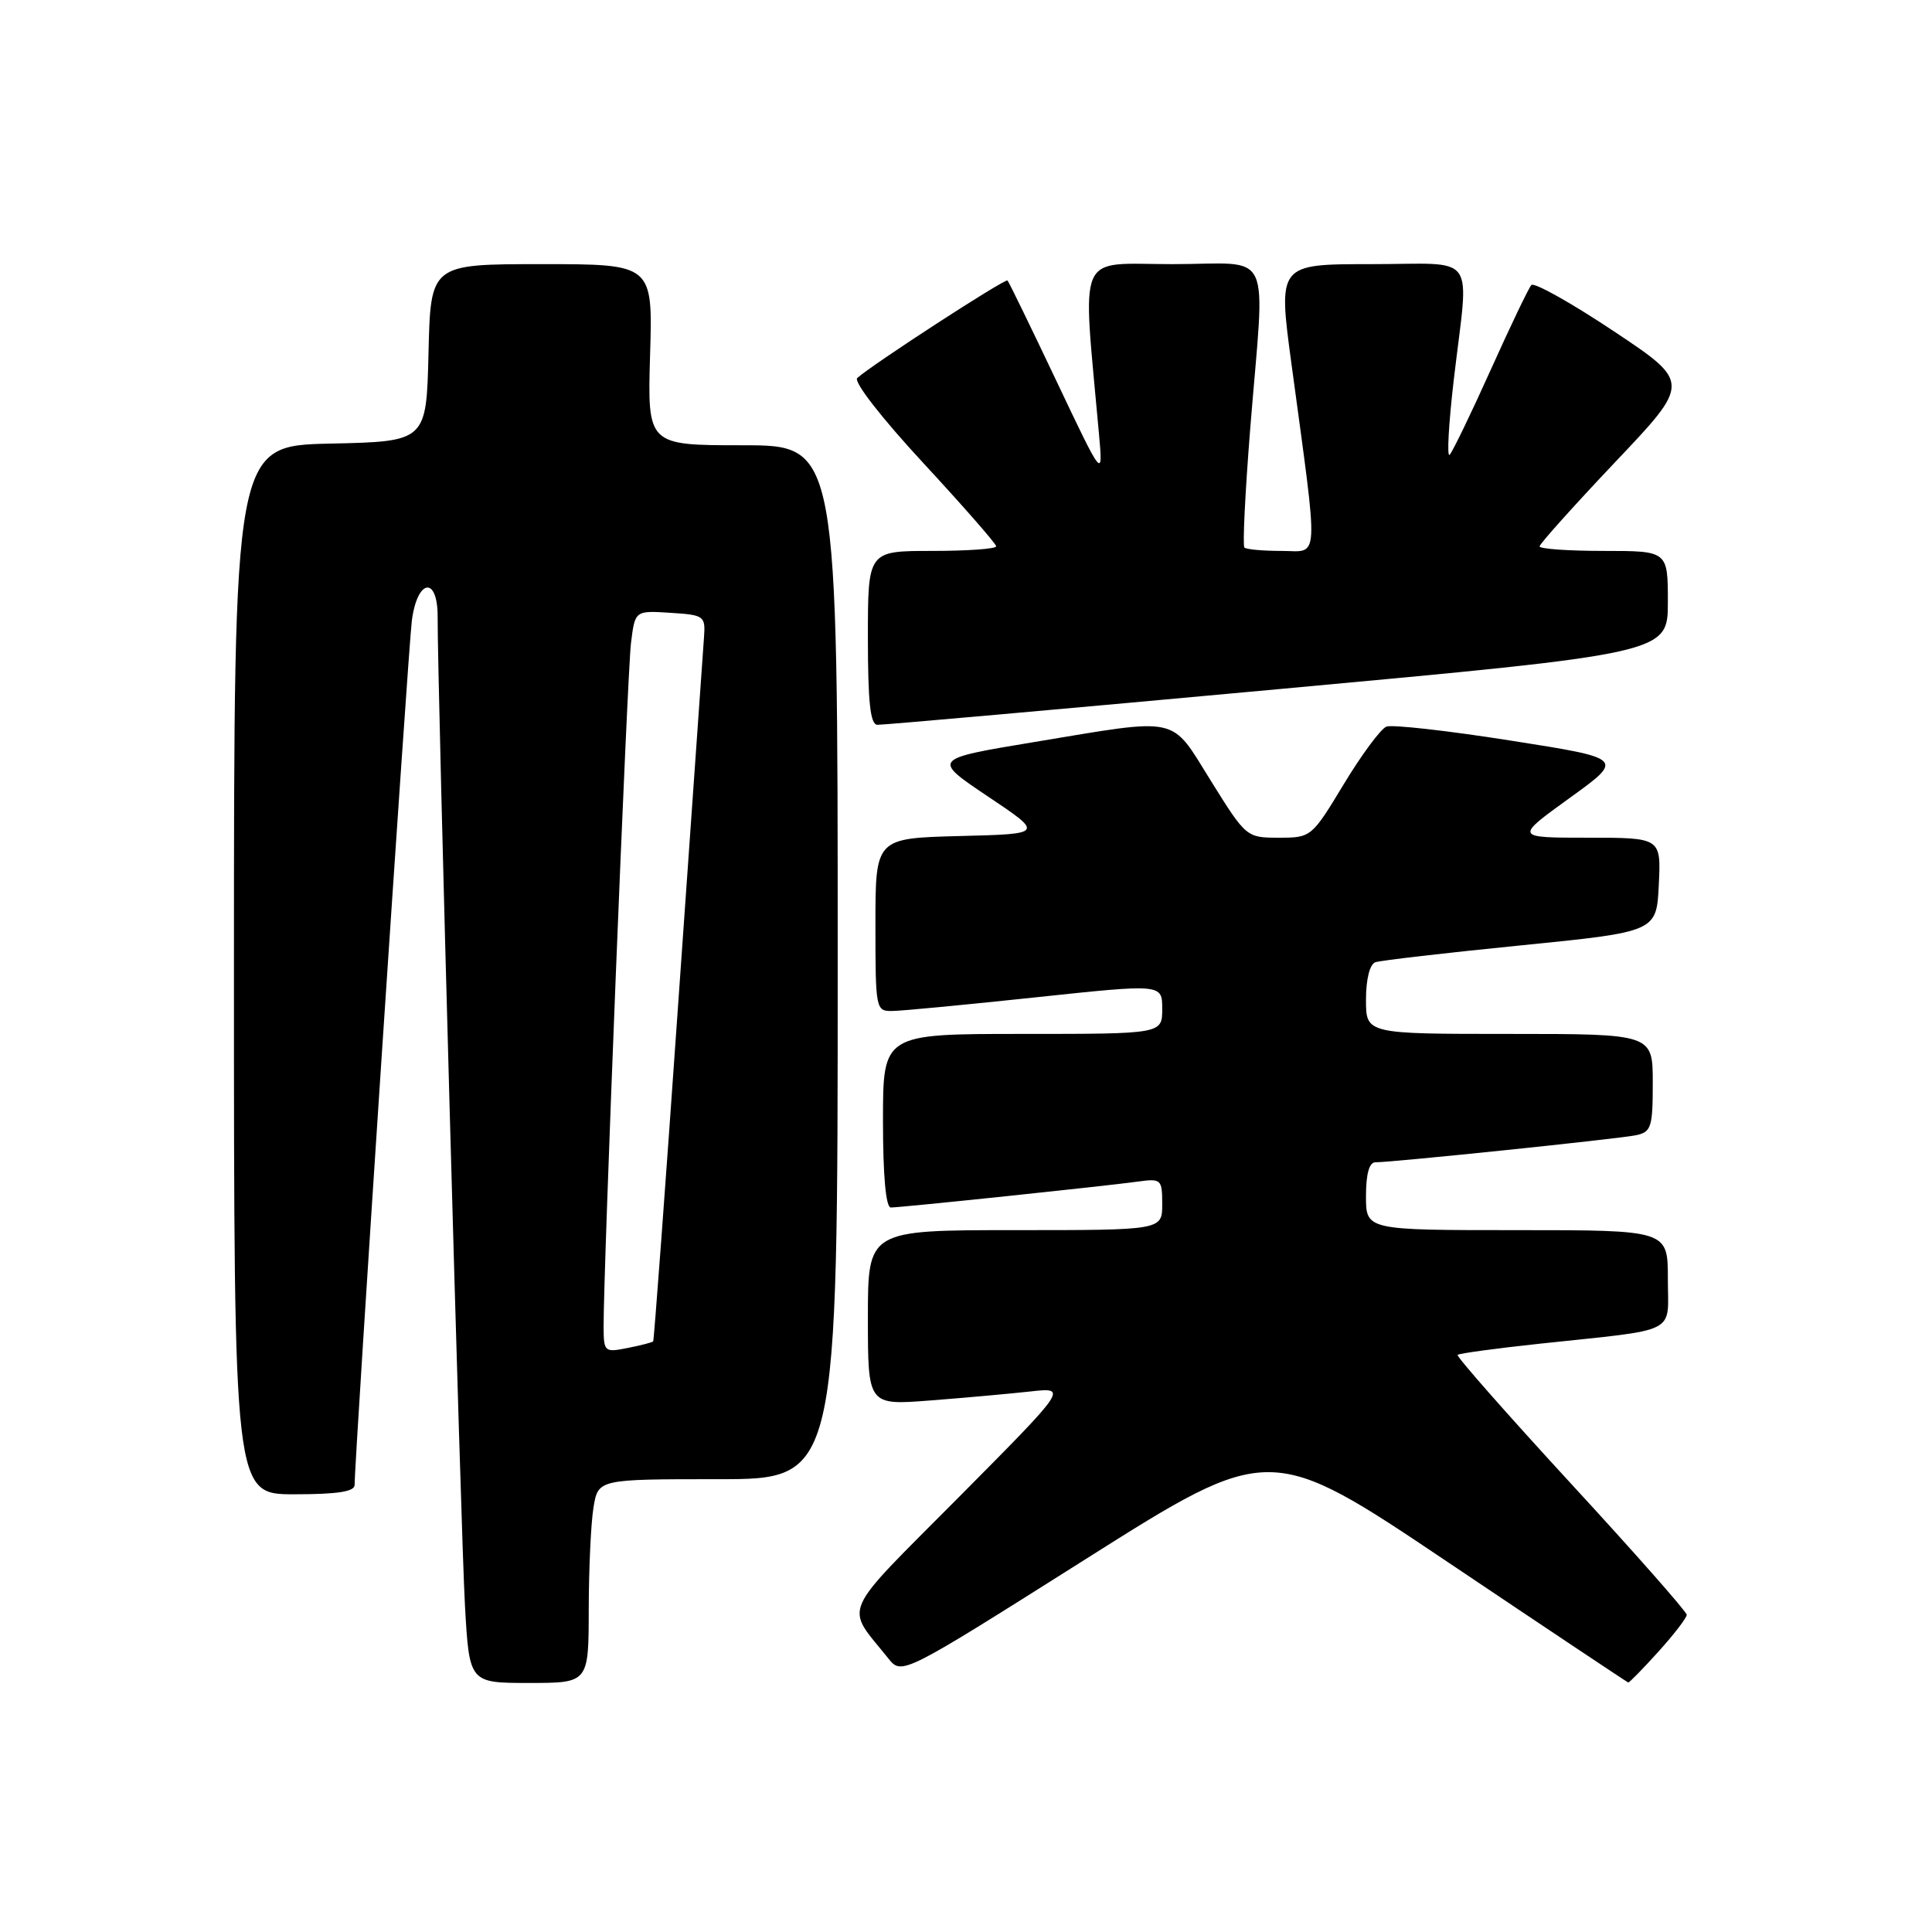 <?xml version="1.0" encoding="UTF-8" standalone="no"?>
<!DOCTYPE svg PUBLIC "-//W3C//DTD SVG 1.1//EN" "http://www.w3.org/Graphics/SVG/1.1/DTD/svg11.dtd" >
<svg xmlns="http://www.w3.org/2000/svg" xmlns:xlink="http://www.w3.org/1999/xlink" version="1.1" viewBox="0 0 256 256">
 <g >
 <path fill="currentColor"
d=" M 78.01 213.25 C 78.02 207.89 78.30 201.81 78.64 199.75 C 79.26 196.00 79.26 196.00 95.13 196.00 C 111.00 196.00 111.00 196.00 111.00 127.50 C 111.00 59.00 111.00 59.00 98.39 59.00 C 85.79 59.00 85.79 59.00 86.14 47.00 C 86.50 35.00 86.50 35.00 71.78 35.00 C 57.06 35.00 57.06 35.00 56.78 46.75 C 56.50 58.50 56.50 58.50 43.75 58.78 C 31.00 59.06 31.00 59.06 31.00 128.53 C 31.00 198.00 31.00 198.00 39.00 198.00 C 44.74 198.00 47.00 197.65 46.99 196.75 C 46.97 193.51 54.09 85.98 54.57 82.25 C 55.29 76.68 58.01 76.28 57.99 81.75 C 57.95 90.47 61.07 203.38 61.61 212.75 C 62.19 223.00 62.19 223.00 70.10 223.00 C 78.00 223.00 78.00 223.00 78.01 213.25 Z  M 219.75 218.85 C 221.81 216.57 223.50 214.37 223.50 213.97 C 223.50 213.57 216.59 205.73 208.14 196.56 C 199.70 187.39 192.95 179.72 193.14 179.53 C 193.34 179.33 198.22 178.67 204.00 178.05 C 222.70 176.05 221.00 176.91 221.00 169.45 C 221.00 163.00 221.00 163.00 201.00 163.00 C 181.00 163.00 181.00 163.00 181.00 158.50 C 181.00 155.56 181.43 154.00 182.25 154.01 C 184.46 154.02 214.42 150.91 216.75 150.43 C 218.80 150.00 219.00 149.40 219.00 143.48 C 219.00 137.00 219.00 137.00 200.00 137.00 C 181.00 137.00 181.00 137.00 181.00 132.47 C 181.00 129.74 181.50 127.76 182.25 127.50 C 182.94 127.26 191.60 126.26 201.50 125.27 C 219.50 123.47 219.50 123.47 219.80 117.23 C 220.10 111.00 220.10 111.00 210.40 111.00 C 200.70 111.00 200.70 111.00 207.97 105.75 C 215.25 100.50 215.25 100.50 200.16 98.13 C 191.86 96.82 184.46 95.99 183.71 96.28 C 182.96 96.57 180.42 100.00 178.06 103.90 C 173.81 110.94 173.73 111.00 169.46 111.00 C 165.17 111.00 165.11 110.95 160.47 103.50 C 155.01 94.74 156.59 95.09 137.00 98.33 C 123.50 100.57 123.50 100.57 130.91 105.54 C 138.32 110.50 138.32 110.50 127.16 110.78 C 116.00 111.07 116.00 111.07 116.00 122.53 C 116.00 133.77 116.05 134.00 118.25 133.96 C 119.49 133.95 128.04 133.13 137.25 132.15 C 154.00 130.37 154.00 130.37 154.00 133.68 C 154.00 137.00 154.00 137.00 135.50 137.00 C 117.00 137.00 117.00 137.00 117.00 148.50 C 117.00 155.82 117.38 160.00 118.04 160.00 C 119.39 160.00 146.49 157.16 150.75 156.57 C 153.87 156.14 154.00 156.26 154.00 159.56 C 154.00 163.00 154.00 163.00 134.50 163.00 C 115.00 163.00 115.00 163.00 115.00 174.60 C 115.00 186.21 115.00 186.21 123.25 185.57 C 127.79 185.22 133.75 184.68 136.50 184.38 C 141.50 183.82 141.50 183.82 127.09 198.34 C 111.09 214.45 111.93 212.53 117.70 219.74 C 119.50 221.98 119.50 221.98 143.89 206.57 C 168.28 191.16 168.28 191.16 191.89 207.02 C 204.87 215.74 215.61 222.90 215.75 222.94 C 215.89 222.97 217.69 221.13 219.75 218.85 Z  M 169.25 91.33 C 221.00 86.57 221.00 86.57 221.00 79.78 C 221.00 73.00 221.00 73.00 212.50 73.00 C 207.82 73.00 204.00 72.73 204.00 72.40 C 204.00 72.08 208.51 67.05 214.01 61.24 C 224.03 50.68 224.03 50.68 213.79 43.86 C 208.16 40.11 203.26 37.37 202.91 37.77 C 202.55 38.17 200.13 43.22 197.53 49.00 C 194.93 54.78 192.48 59.84 192.09 60.26 C 191.70 60.68 191.95 56.18 192.64 50.26 C 194.65 33.12 196.00 35.00 181.67 35.00 C 169.34 35.00 169.34 35.00 171.13 48.25 C 174.77 75.22 174.89 73.00 169.80 73.00 C 167.34 73.00 165.13 72.80 164.89 72.55 C 164.64 72.31 164.99 65.22 165.66 56.80 C 167.63 32.28 168.92 35.00 155.36 35.00 C 142.44 35.00 143.41 32.77 145.62 57.50 C 146.16 63.50 146.16 63.50 139.99 50.50 C 136.60 43.35 133.68 37.35 133.50 37.17 C 133.19 36.86 115.57 48.30 113.59 50.09 C 113.07 50.57 116.83 55.40 122.34 61.35 C 127.65 67.09 132.00 72.06 132.00 72.39 C 132.00 72.73 128.18 73.00 123.50 73.00 C 115.00 73.00 115.00 73.00 115.00 84.50 C 115.00 93.01 115.32 96.01 116.25 96.04 C 116.94 96.07 140.79 93.95 169.25 91.33 Z  M 79.98 175.88 C 79.94 168.54 83.11 89.23 83.61 85.20 C 84.14 80.90 84.14 80.90 88.82 81.20 C 93.34 81.49 93.49 81.60 93.28 84.50 C 93.16 86.15 91.64 107.75 89.90 132.50 C 88.17 157.25 86.66 177.61 86.55 177.74 C 86.44 177.87 84.92 178.27 83.18 178.61 C 80.11 179.23 80.00 179.13 79.98 175.88 Z "/>
</g>
</svg>